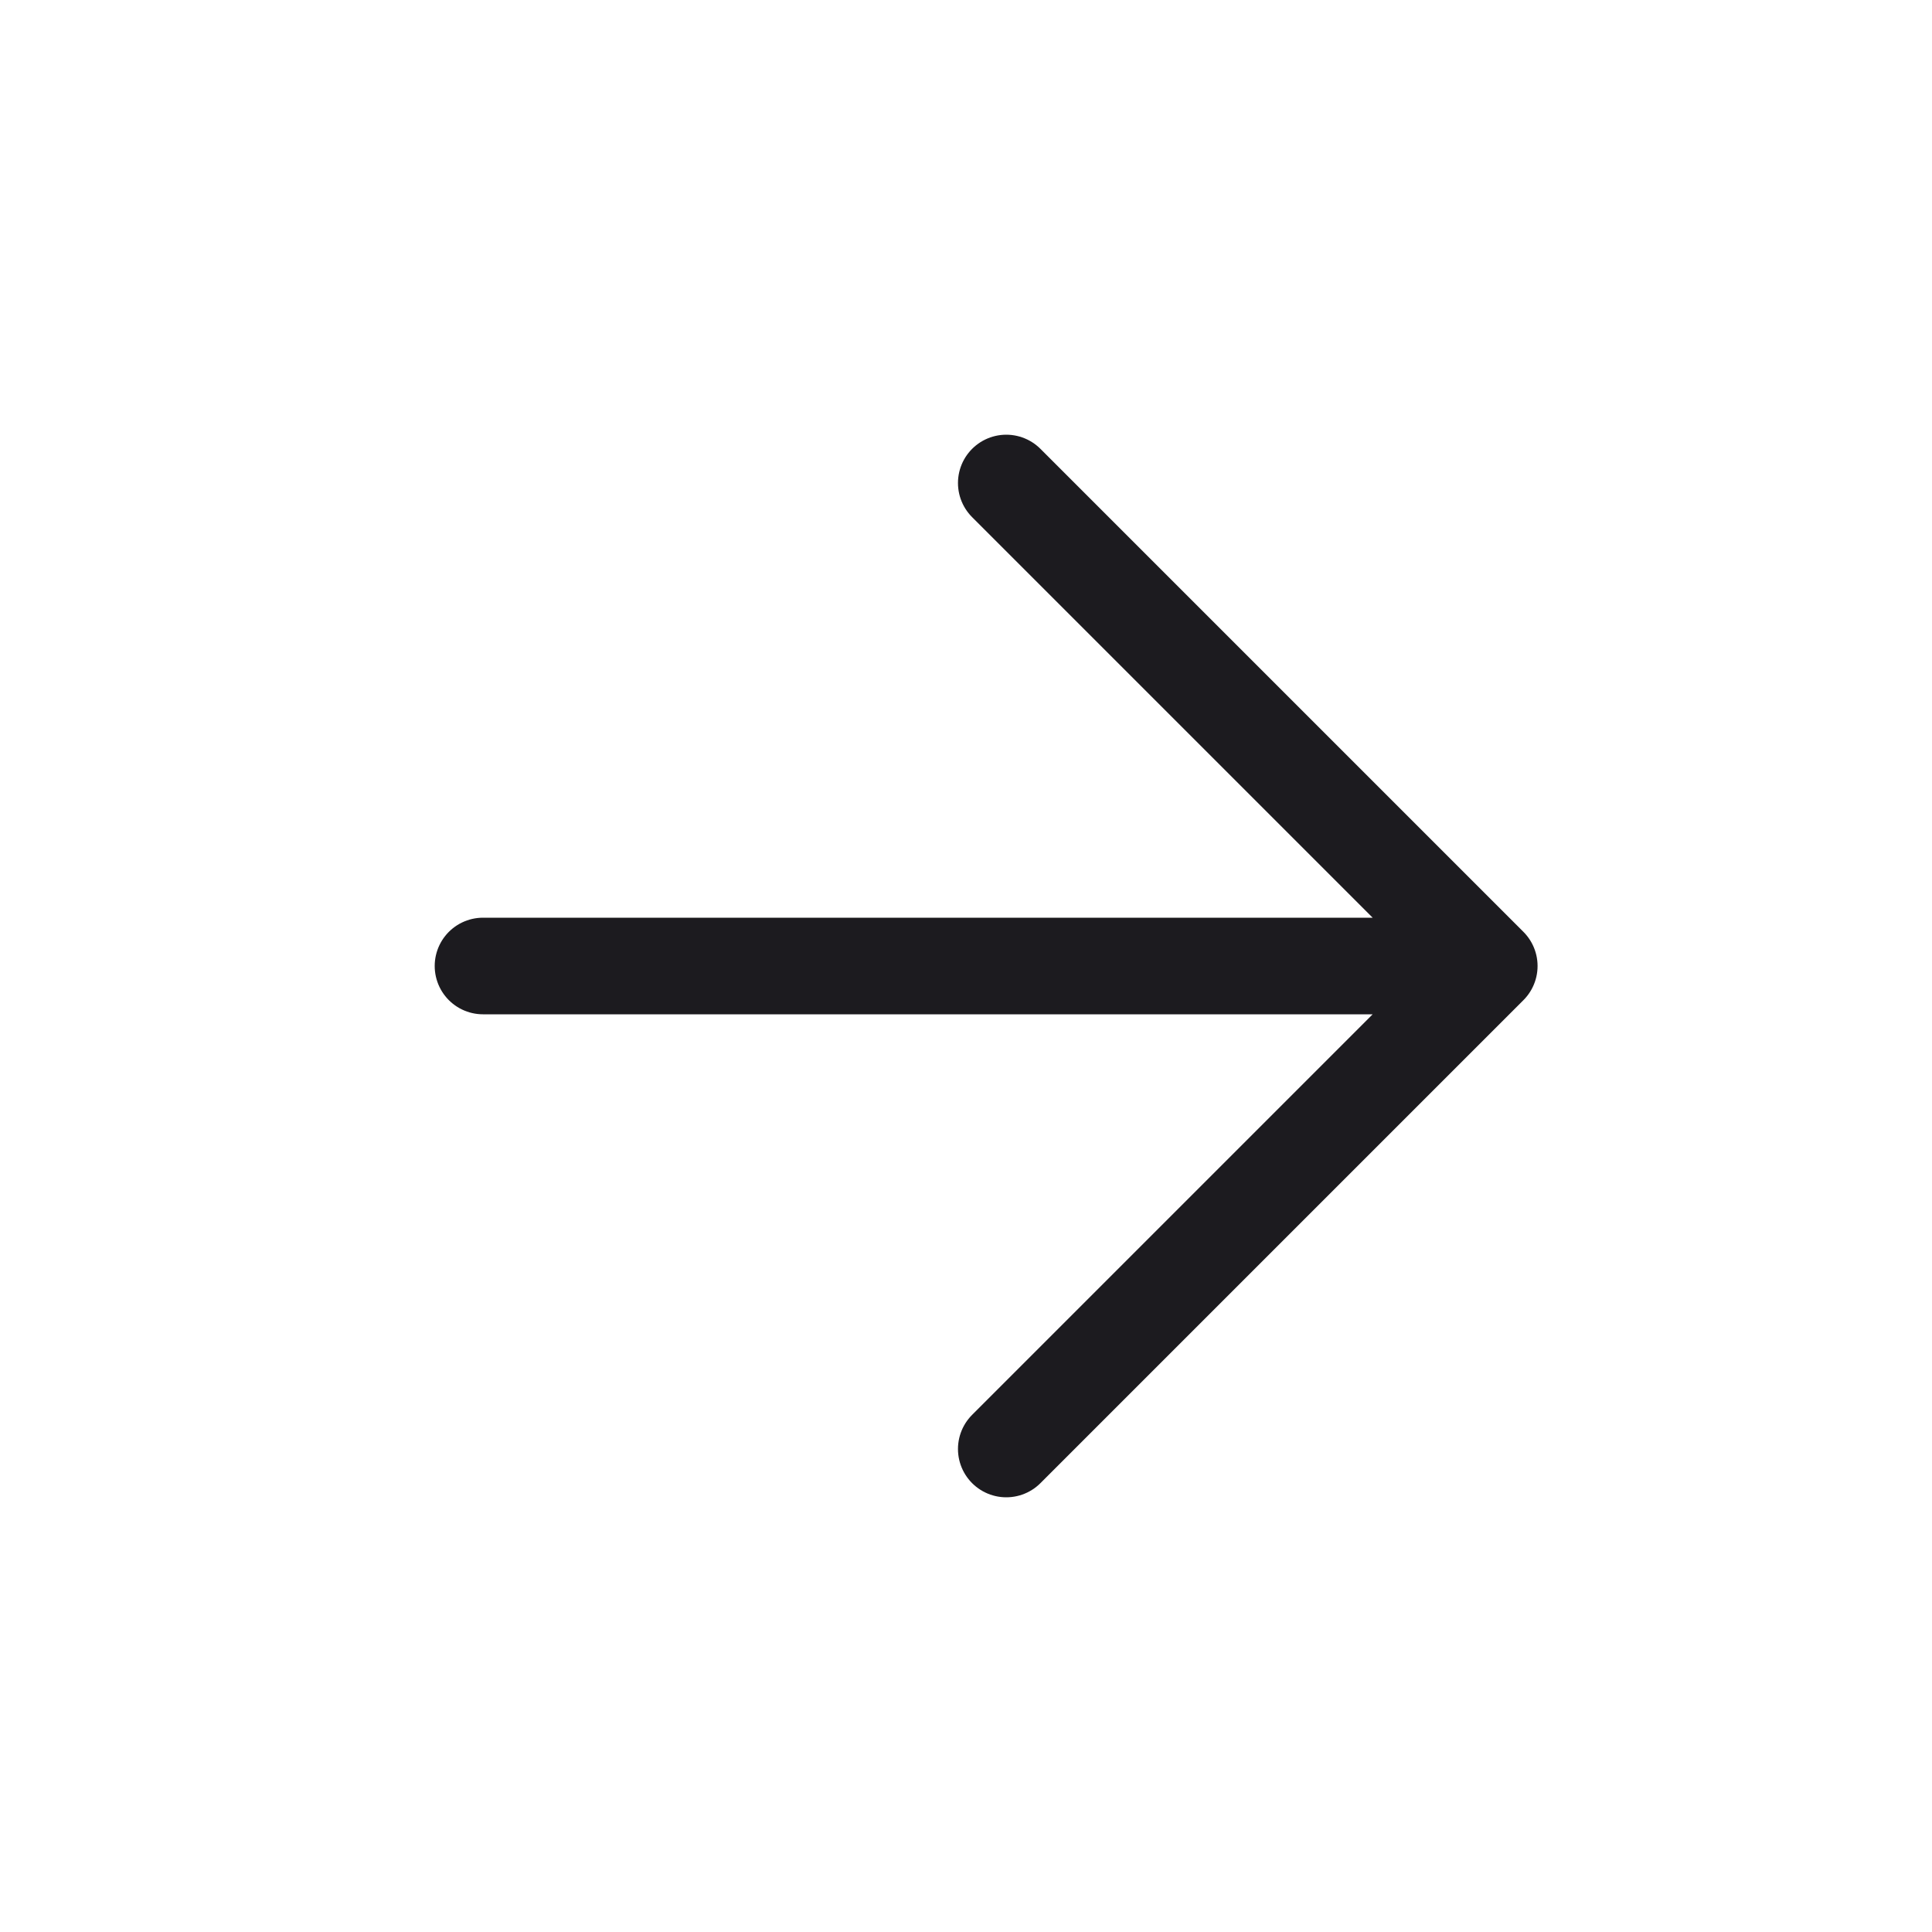 <svg width="32" height="32" viewBox="0 0 32 32" fill="none" xmlns="http://www.w3.org/2000/svg">
<path d="M8 16H24.667M24.667 16L16.667 8M24.667 16L16.667 24" stroke="#1C1B1F" stroke-width="1.6" stroke-linecap="round" stroke-linejoin="round"/>
</svg>
